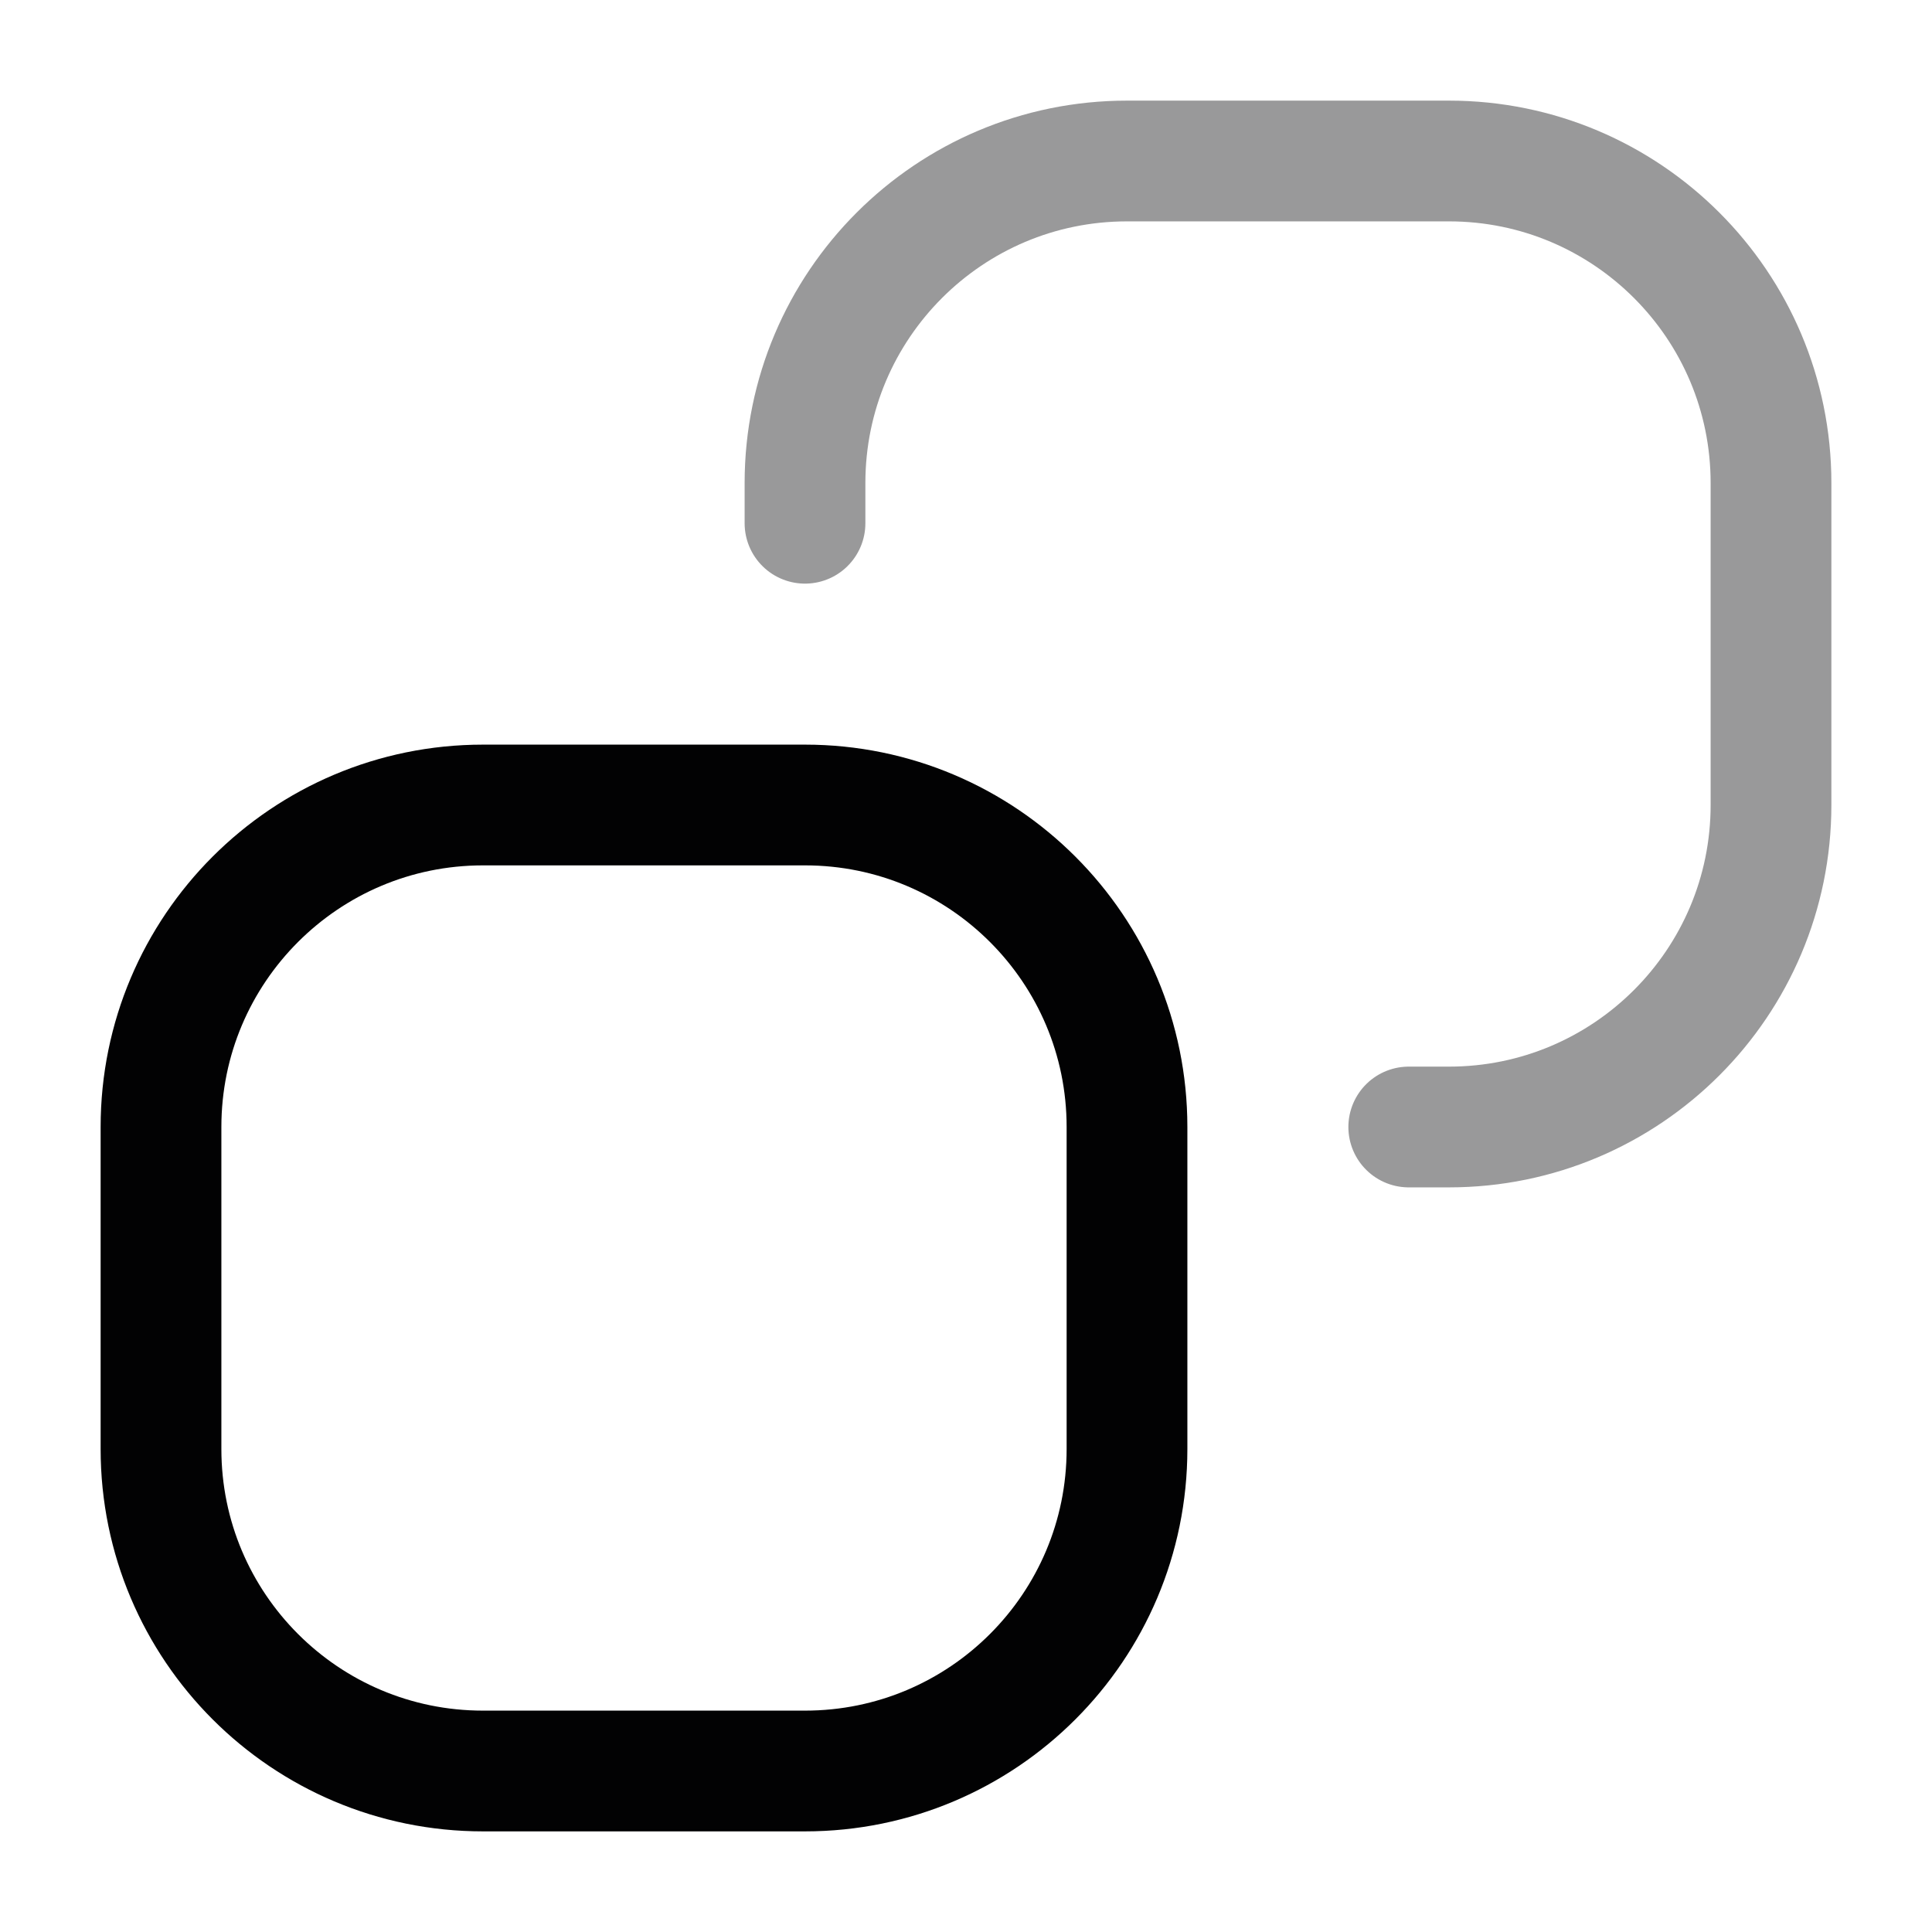 <svg width="24" height="24" viewBox="0 0 24 24" fill="none" xmlns="http://www.w3.org/2000/svg">
<path d="M2 14C2 11.791 3.791 10 6 10H10C12.209 10 14 11.791 14 14V18C14 20.209 12.209 22 10 22H6C3.791 22 2 20.209 2 18V14Z" stroke="#020203" stroke-width="1.5"/>
<path opacity="0.4" d="M17.5 14H18C20.209 14 22 12.209 22 10V6C22 3.791 20.209 2 18 2H14C11.791 2 10 3.791 10 6V6.5" stroke="#020203" stroke-width="1.5" stroke-linecap="round"/>
</svg>
